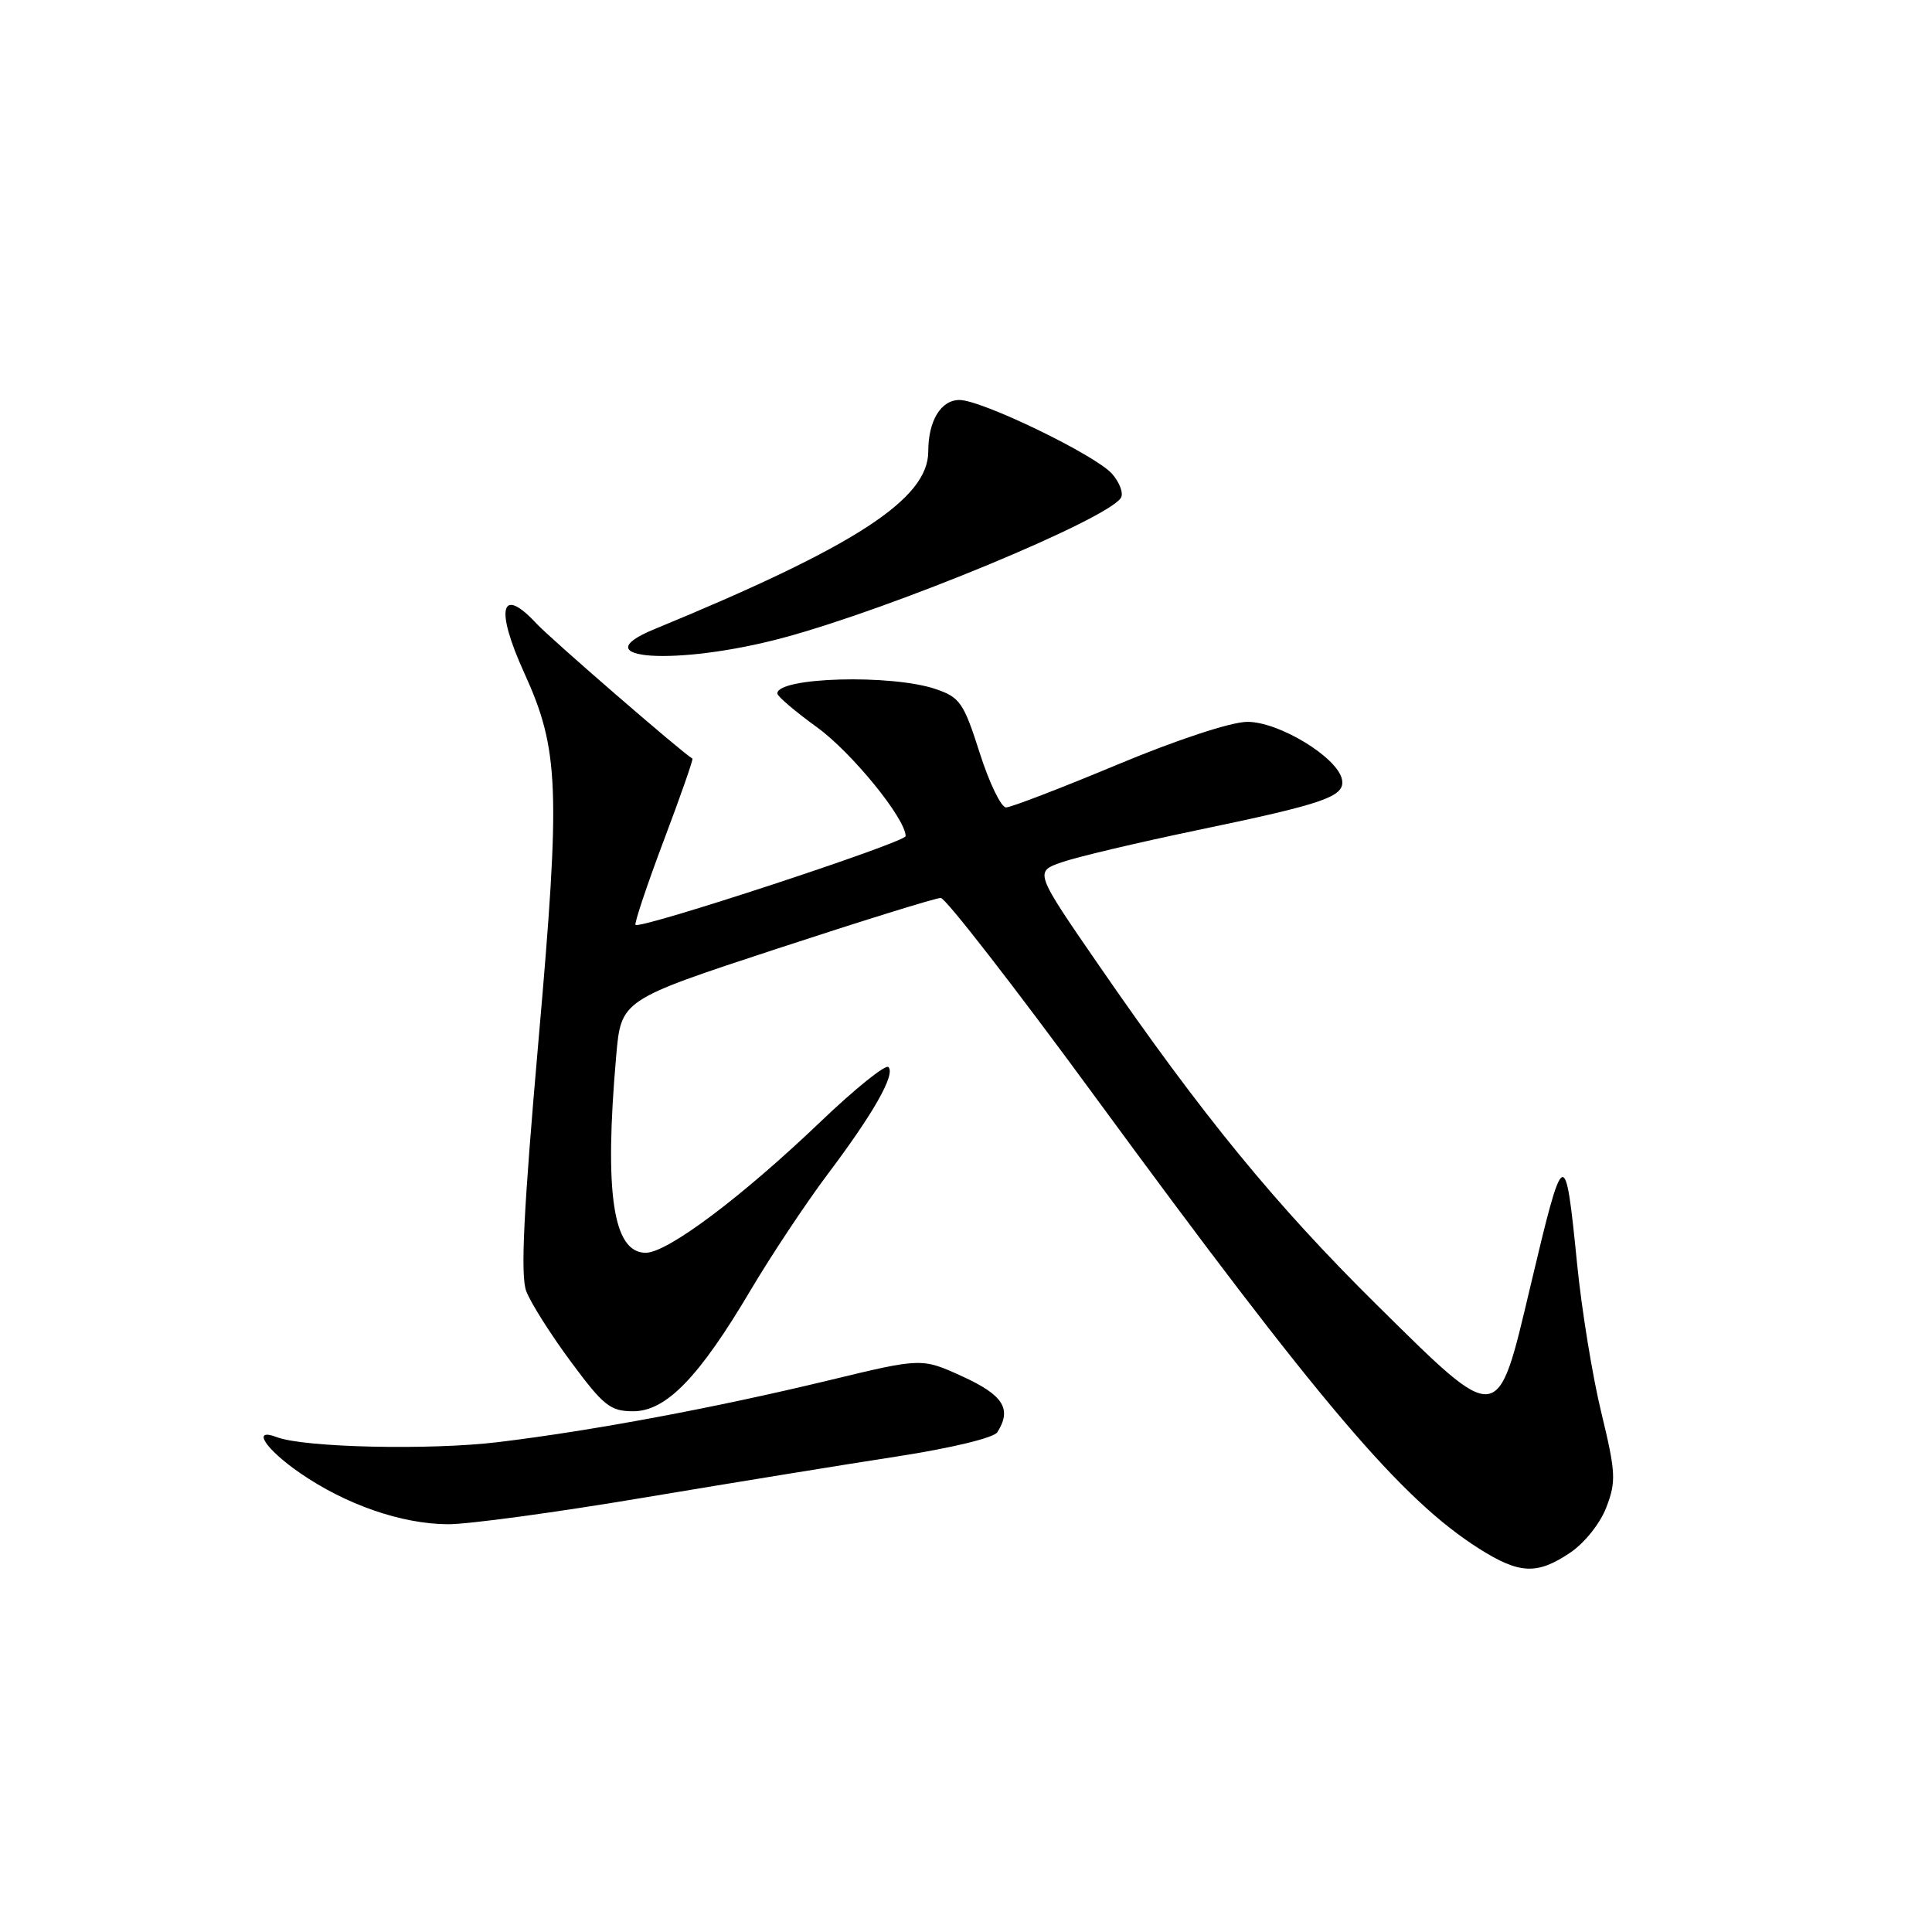 <?xml version="1.0" encoding="UTF-8" standalone="no"?>
<!DOCTYPE svg PUBLIC "-//W3C//DTD SVG 1.1//EN" "http://www.w3.org/Graphics/SVG/1.1/DTD/svg11.dtd" >
<svg xmlns="http://www.w3.org/2000/svg" xmlns:xlink="http://www.w3.org/1999/xlink" version="1.1" viewBox="0 0 256 256">
 <g >
 <path fill="currentColor"
d=" M 208.07 205.73 C 209.97 204.45 212.05 201.84 212.86 199.70 C 214.16 196.29 214.10 195.10 212.19 187.21 C 211.02 182.42 209.58 173.56 208.98 167.53 C 207.39 151.60 207.23 151.69 202.76 170.55 C 198.36 189.10 198.78 189.05 182.36 172.83 C 168.96 159.58 159.32 147.81 145.67 128.00 C 137.06 115.51 137.06 115.51 140.73 114.24 C 142.75 113.54 150.75 111.65 158.51 110.03 C 175.63 106.47 178.25 105.55 177.82 103.29 C 177.25 100.36 169.41 95.59 165.23 95.65 C 163.06 95.68 155.87 98.05 148.00 101.34 C 140.57 104.44 133.97 106.98 133.31 106.99 C 132.66 107.00 131.08 103.74 129.81 99.75 C 127.70 93.13 127.20 92.40 124.00 91.31 C 118.14 89.31 103.00 89.73 103.00 91.89 C 103.00 92.26 105.37 94.28 108.26 96.37 C 112.87 99.71 120.00 108.47 120.00 110.79 C 120.00 111.62 84.84 123.17 84.21 122.55 C 84.03 122.36 85.70 117.36 87.93 111.43 C 90.17 105.51 91.88 100.60 91.75 100.52 C 90.41 99.76 72.92 84.61 71.08 82.62 C 66.35 77.52 65.58 80.63 69.45 89.13 C 74.10 99.34 74.30 104.36 71.35 137.91 C 69.37 160.46 68.95 169.03 69.73 171.08 C 70.30 172.61 72.96 176.81 75.64 180.43 C 79.97 186.28 80.87 187.00 83.90 187.00 C 88.27 187.00 92.63 182.50 99.48 170.92 C 102.23 166.29 106.80 159.41 109.64 155.63 C 115.75 147.52 118.68 142.35 117.72 141.39 C 117.34 141.01 113.31 144.25 108.76 148.60 C 98.28 158.62 88.45 166.00 85.56 166.00 C 81.23 166.00 80.05 158.13 81.65 139.90 C 82.30 132.50 82.30 132.50 102.90 125.73 C 114.23 122.01 124.02 118.97 124.66 118.98 C 125.29 118.99 134.47 130.81 145.05 145.25 C 174.94 186.02 185.66 198.64 195.95 205.18 C 201.32 208.59 203.67 208.70 208.07 205.73 Z  M 85.33 198.44 C 96.98 196.49 112.09 194.03 118.92 192.98 C 126.03 191.88 131.69 190.52 132.15 189.78 C 134.10 186.71 132.96 184.87 127.58 182.41 C 122.15 179.92 122.15 179.92 109.83 182.90 C 94.66 186.56 78.54 189.57 66.00 191.09 C 56.95 192.18 40.28 191.81 36.68 190.43 C 33.28 189.13 35.14 192.00 39.75 195.18 C 45.82 199.37 53.19 201.93 59.33 201.97 C 61.99 201.99 73.69 200.40 85.33 198.44 Z  M 103.74 84.52 C 118.24 80.63 146.76 68.81 148.53 65.96 C 148.89 65.36 148.36 63.93 147.35 62.78 C 145.15 60.29 130.08 53.00 127.14 53.00 C 124.67 53.00 123.00 55.76 123.00 59.82 C 123.00 66.13 113.33 72.41 86.68 83.38 C 76.87 87.42 89.71 88.28 103.74 84.52 Z "/>
</g>
</svg>